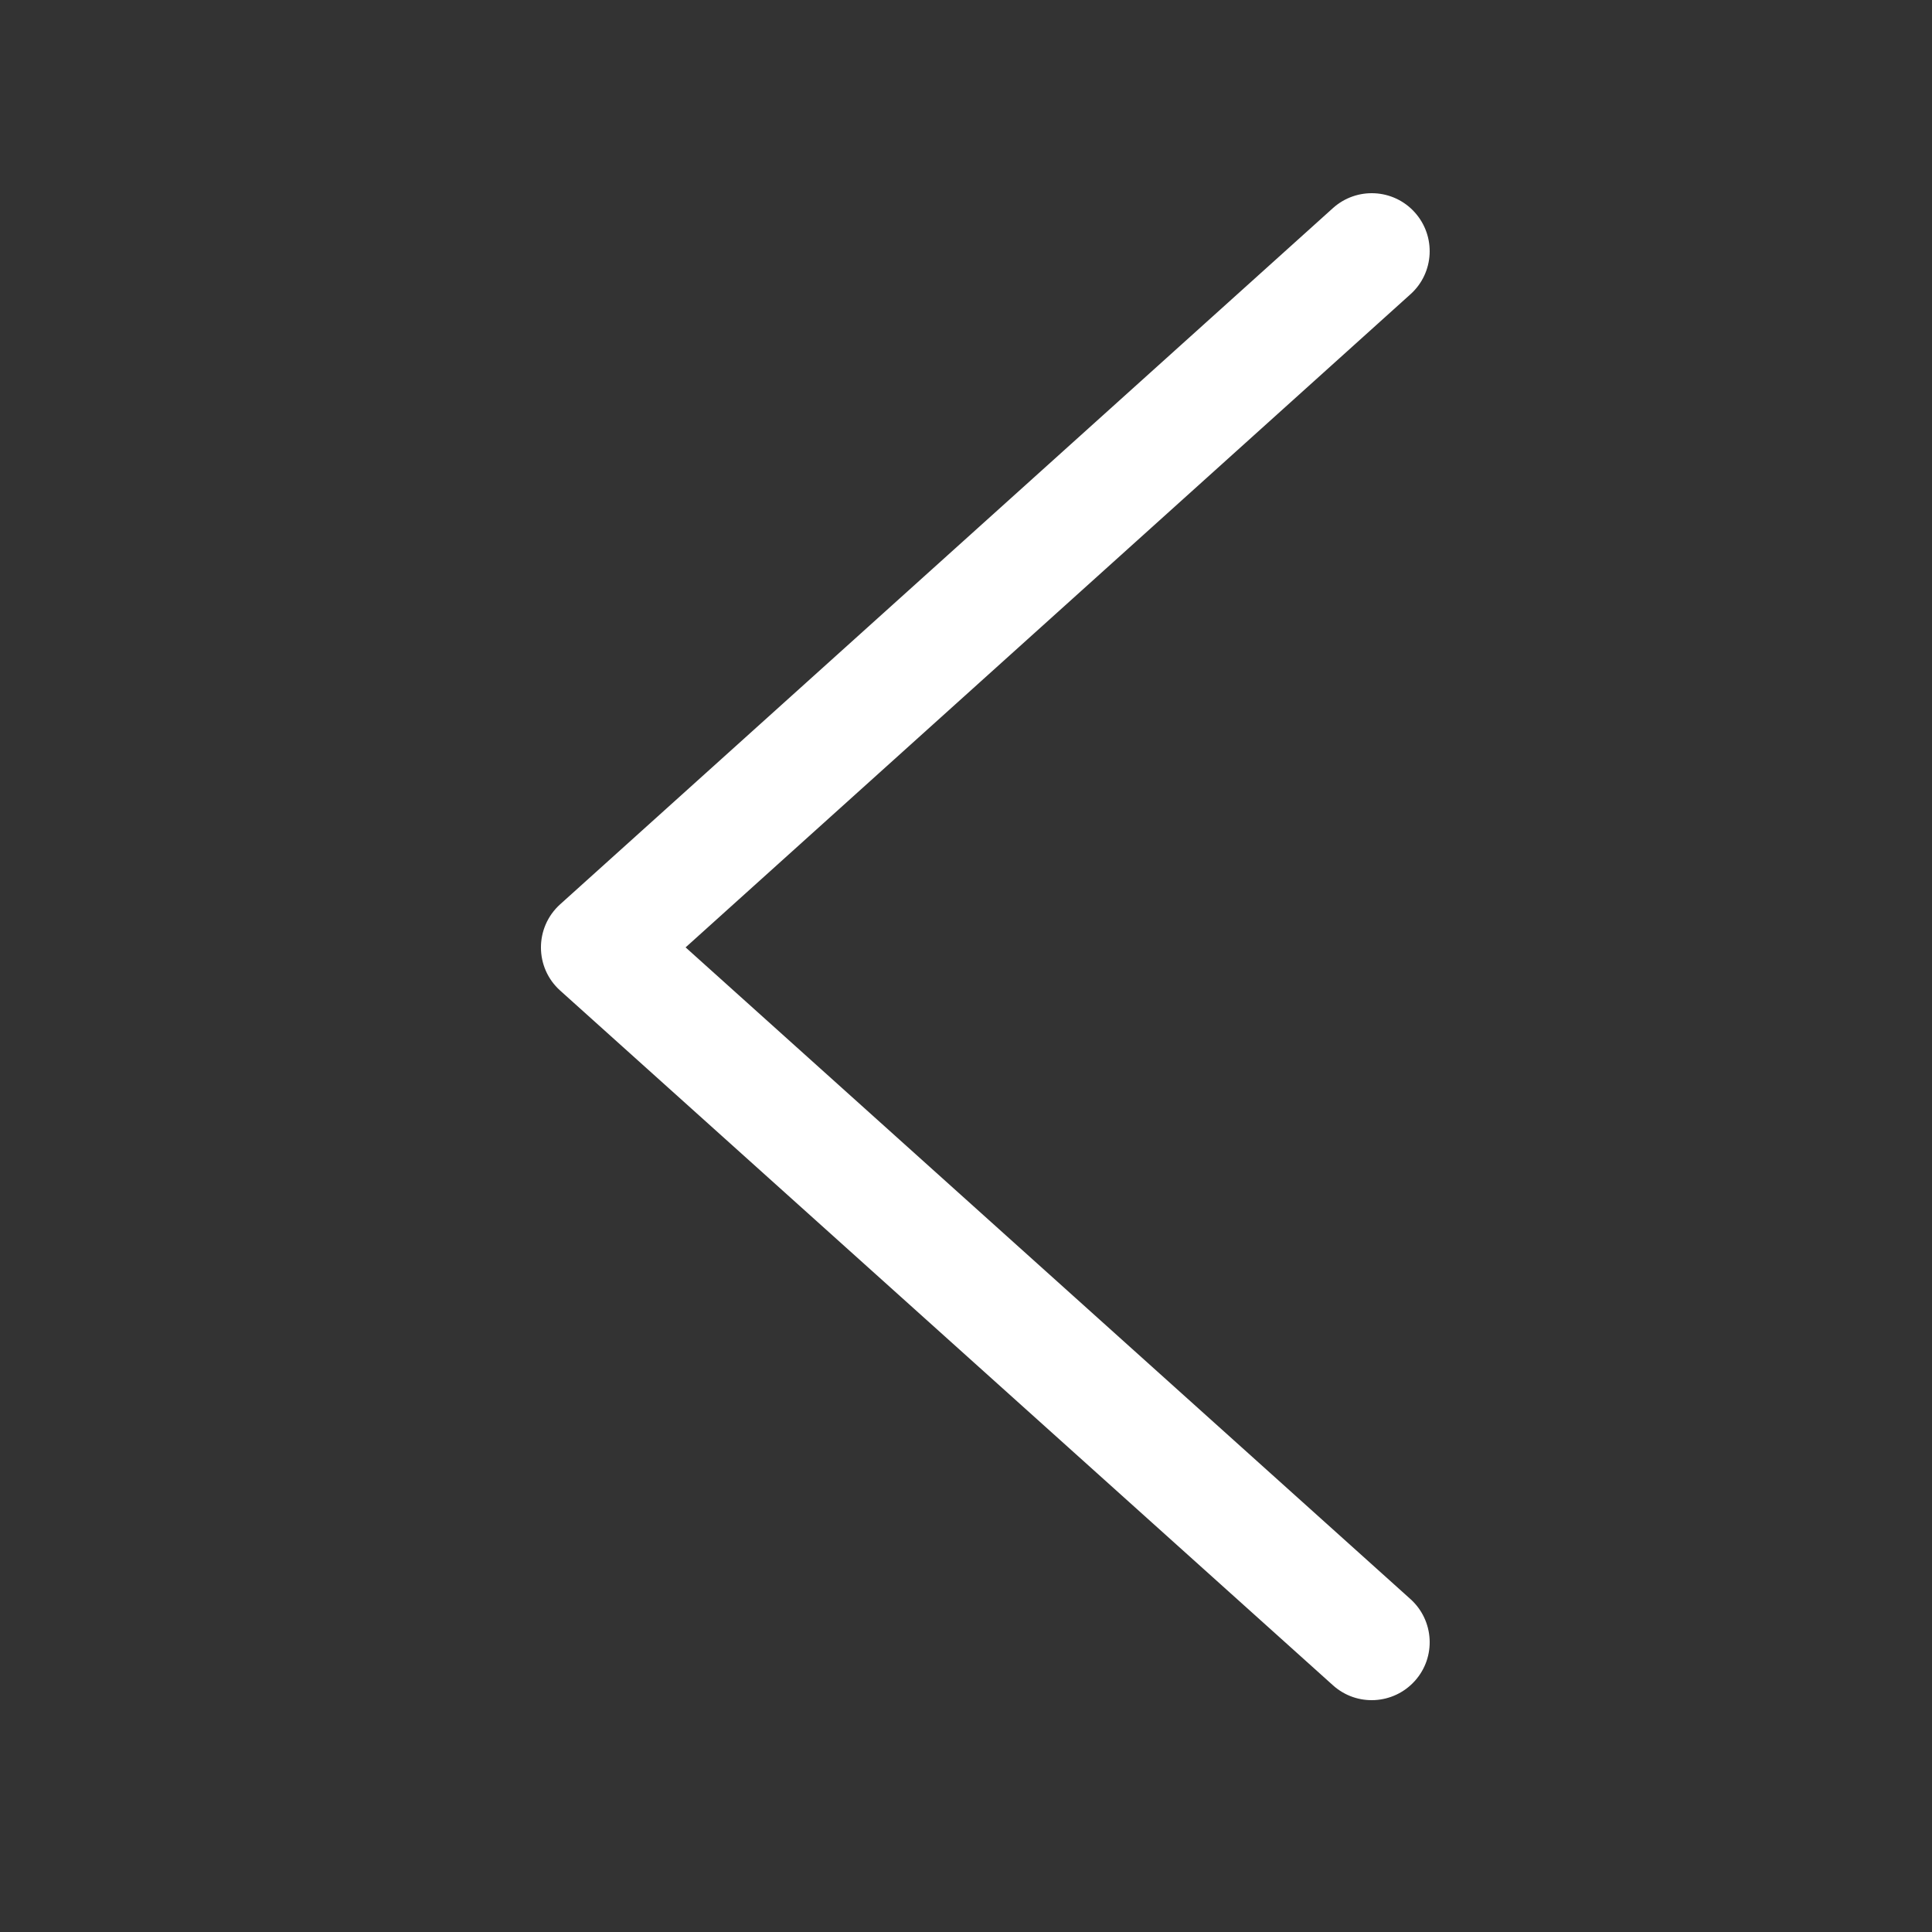 <?xml version="1.0" encoding="UTF-8"?>
<svg width="22px" height="22px" viewBox="0 0 22 22" version="1.1" xmlns="http://www.w3.org/2000/svg" xmlns:xlink="http://www.w3.org/1999/xlink">
    <rect x="0" y="0" width="22" height="22" fill="#333333" stroke="none"/>
    <title>iconspace_Up_25px</title>
    <g id="Design" stroke="none" stroke-width="1" fill="none" fill-rule="evenodd">
        <g id="4080-Podcast-Scroll" transform="translate(-26, -72)">
            <g id="Tittle" transform="translate(25, 71)">
                <g id="Component/Icon/Arrow-Up" transform="translate(12, 12) rotate(-90) translate(-12, -12) translate(1, 1)">
                    <g id="iconspace_Up_25px" transform="translate(0, -0)">
                        <polygon id="Path" points="0 0 22 0 22 22 0 22"></polygon>
                        <path d="M11.212,7.807 L3.791,16.061 C3.547,16.332 3.13,16.355 2.859,16.111 C2.588,15.867 2.565,15.45 2.809,15.179 L10.72,6.379 C10.982,6.087 11.439,6.087 11.702,6.378 L19.63,15.178 C19.874,15.449 19.853,15.866 19.582,16.11 C19.311,16.354 18.894,16.333 18.65,16.062 L11.212,7.807 Z" id="Path" fill="white"></path>
                    </g>
                </g>
            </g>
        </g>
    </g>
</svg>